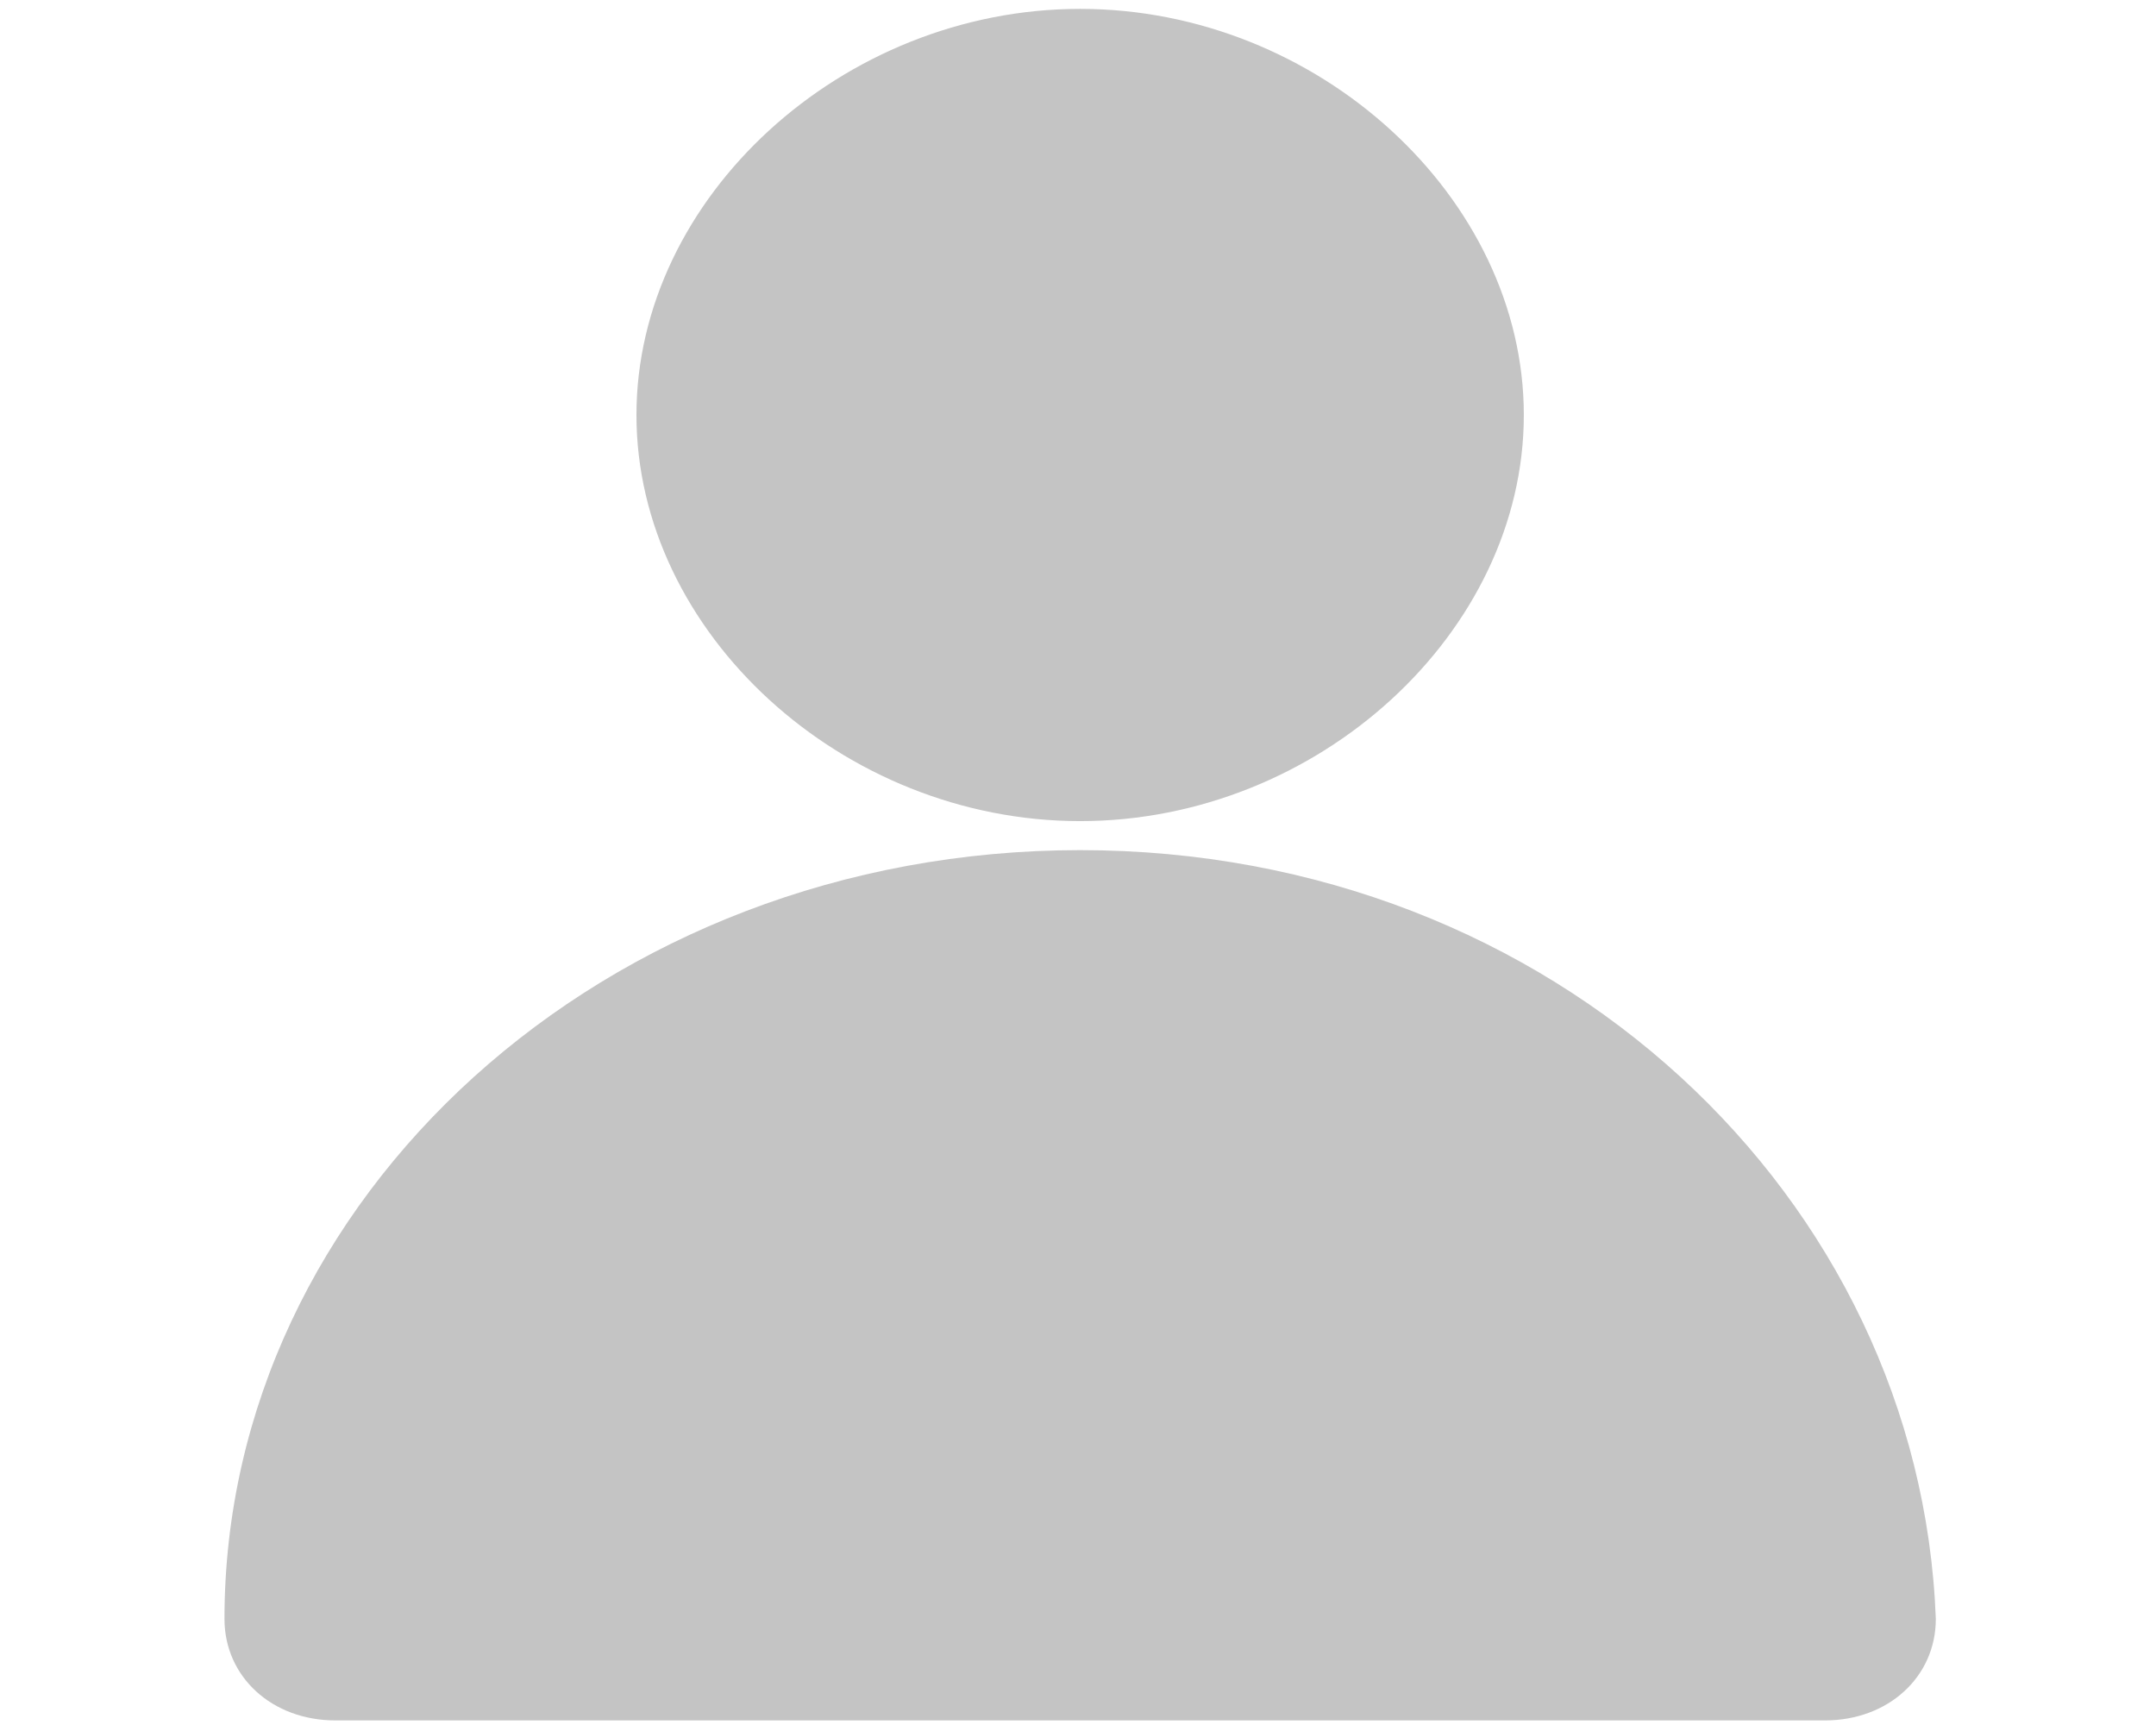 <svg width="30" height="24" viewBox="0 0 82 82" fill="none" xmlns="http://www.w3.org/2000/svg">
<path fill-rule="evenodd" clip-rule="evenodd" d="M41.102 0.422C52.402 0.422 62.195 9.386 62.195 19.728C62.195 30.07 52.402 39.033 41.102 39.033C29.802 39.033 20.008 30.07 20.008 19.728C20.008 9.386 29.802 0.422 41.102 0.422Z" fill="#C4C4C4"/>
<path fill-rule="evenodd" clip-rule="evenodd" d="M41.102 40.412C63.702 40.412 81.03 56.96 81.782 76.956C81.782 79.714 79.522 81.782 76.509 81.782H5.695C2.682 81.782 0.422 79.714 0.422 76.956C0.422 56.96 18.503 40.412 41.102 40.412H41.102Z" fill="#C4C4C4"/>
</svg>
